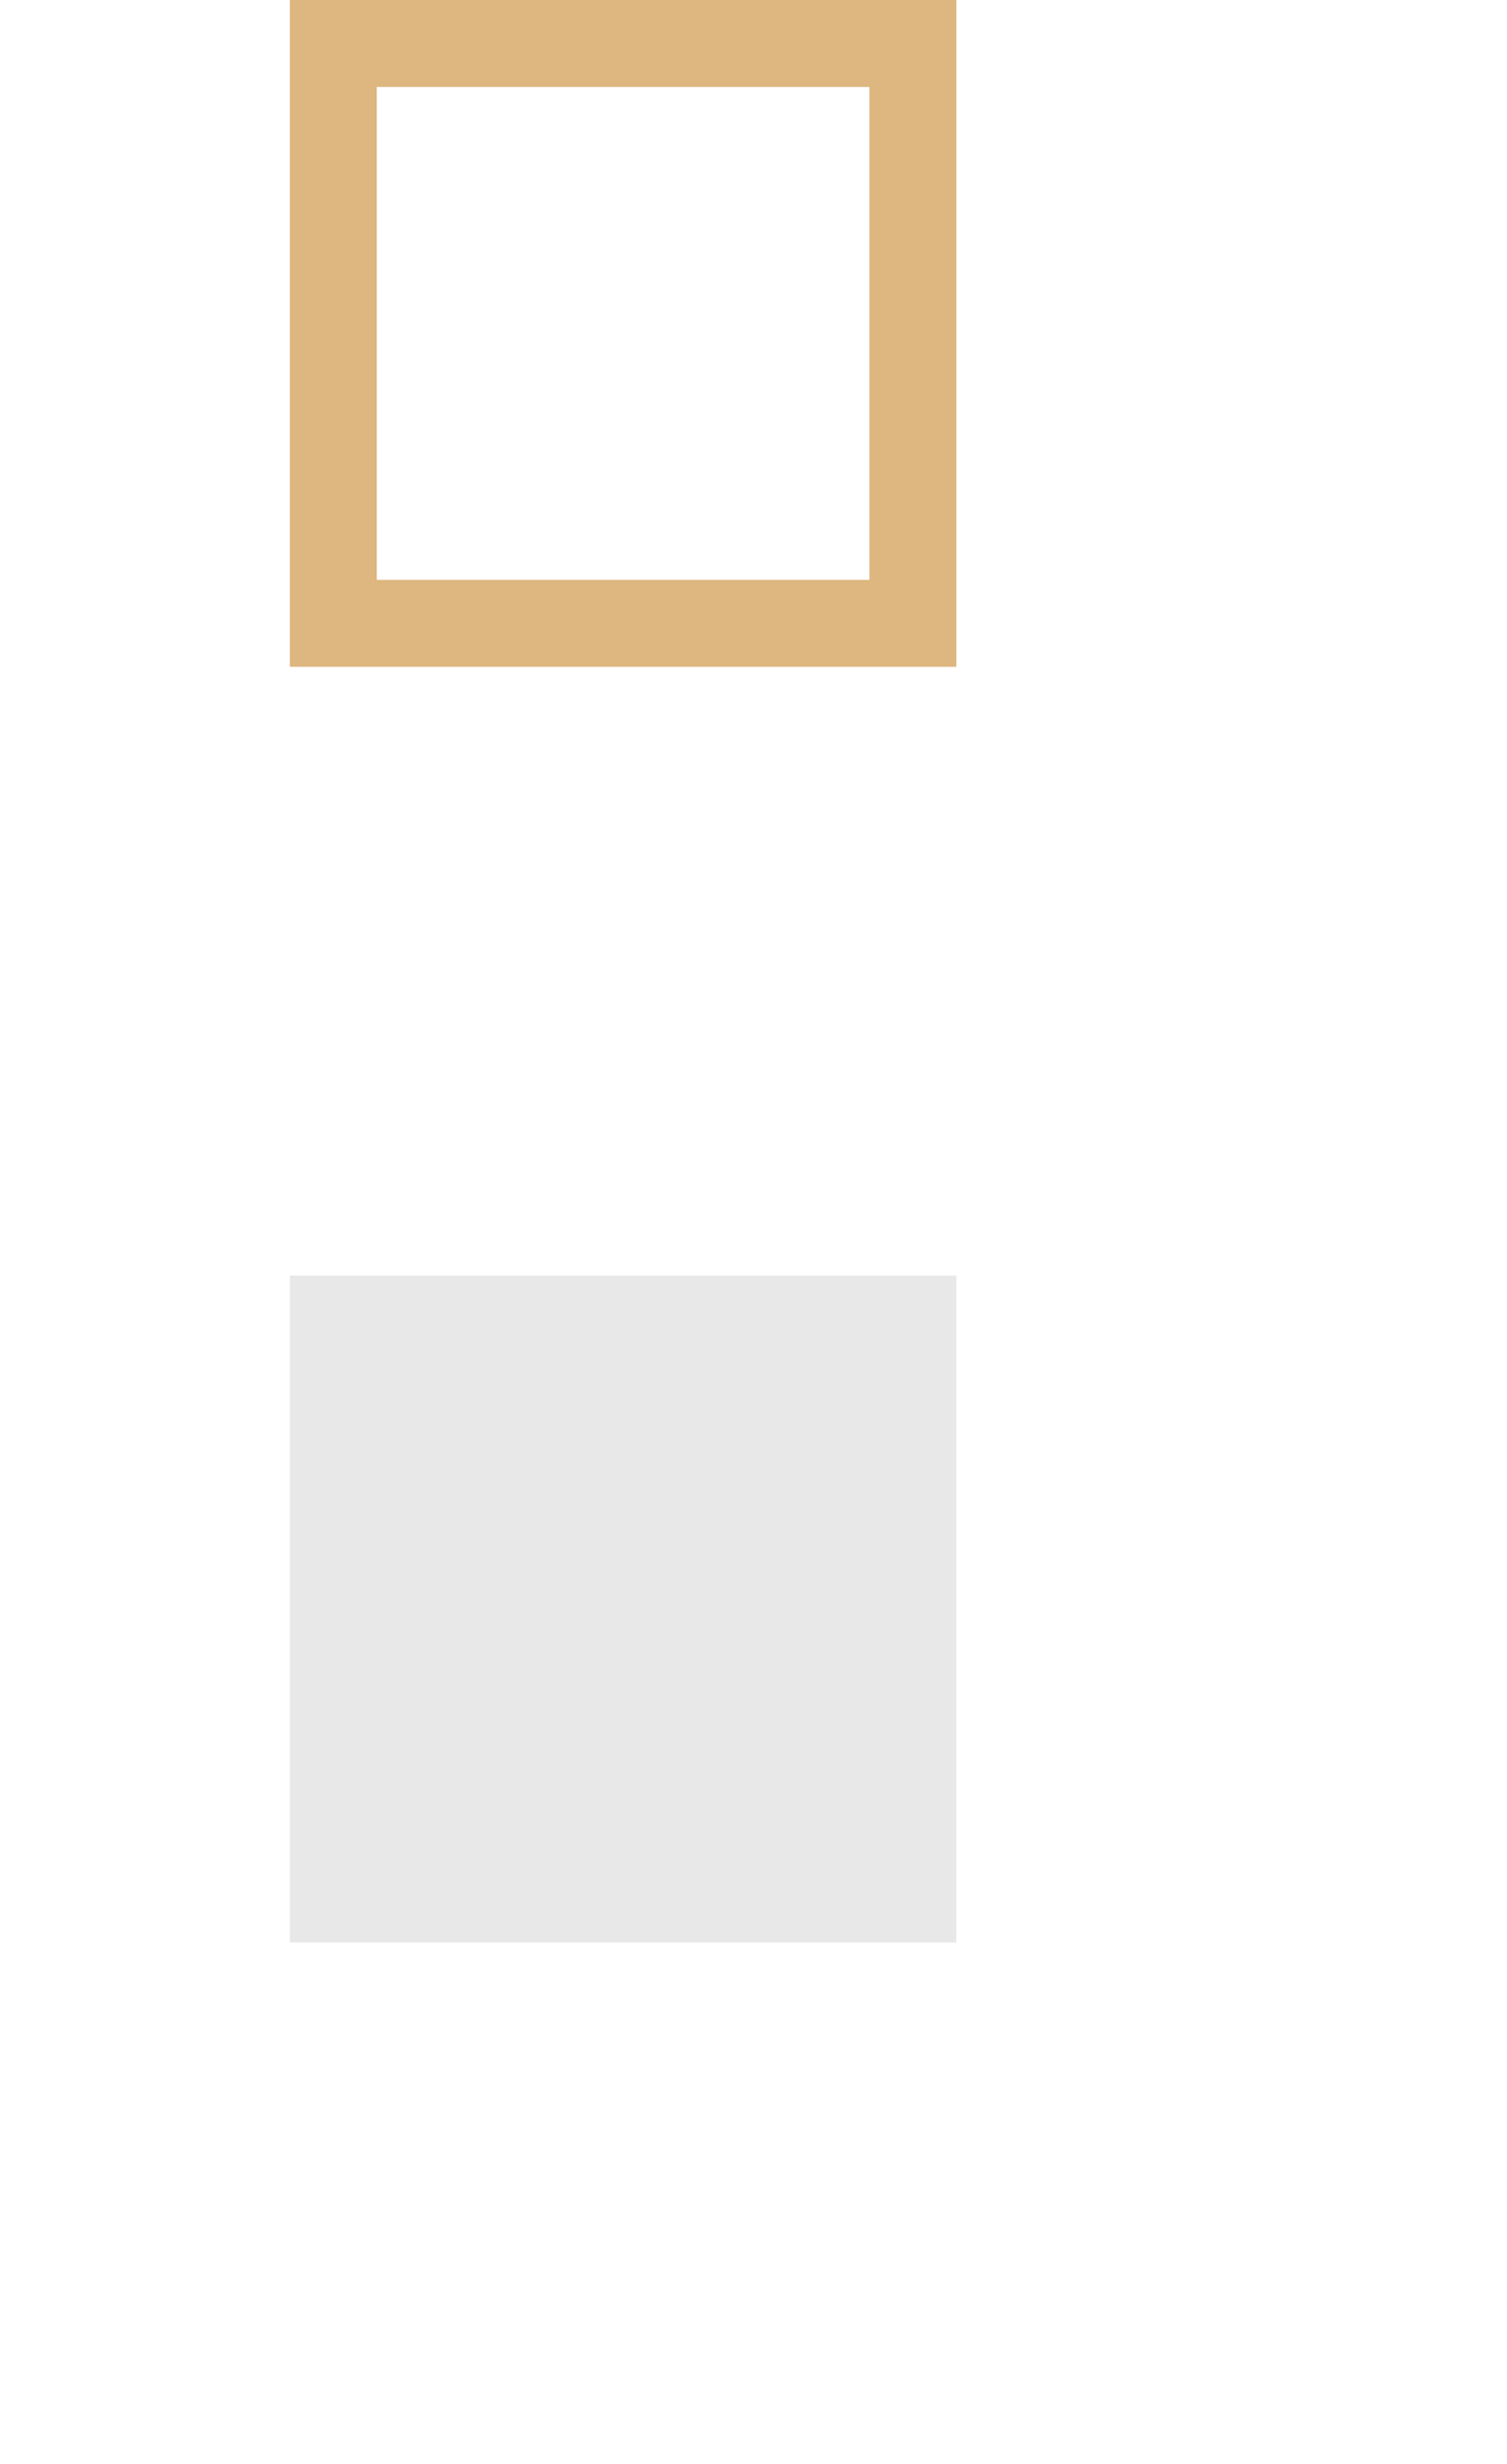 <svg xmlns="http://www.w3.org/2000/svg" xmlns:xlink="http://www.w3.org/1999/xlink" width="34.67" height="56.67" viewBox="0 0 52 85"><defs><path id="dw71a" d="M1759 1990h23v23h-23z"/><mask id="dw71c" width="2" height="2" x="-1" y="-1"><path fill="#fff" d="M1759 1990h23v23h-23z"/><use xlink:href="#dw71a"/></mask><filter id="dw71b" width="249" height="293" x="1646" y="1877" filterUnits="userSpaceOnUse"><feOffset dy="44" in="SourceGraphic" result="FeOffset1099Out"/><feGaussianBlur in="FeOffset1099Out" result="FeGaussianBlur1100Out" stdDeviation="41.2 41.2"/></filter><clipPath id="dw71d"><use fill="#fff" xlink:href="#dw71a"/></clipPath></defs><g><g transform="translate(-1749 -1990)"><g filter="url(#dw71b)"><use fill="none" stroke-opacity=".09" stroke-width="0" mask="url(&quot;#dw71c&quot;)" xlink:href="#dw71a"/><use fill-opacity=".09" xlink:href="#dw71a"/></g><use fill="#fff" fill-opacity="0" stroke="#ddb680" stroke-miterlimit="50" stroke-width="6" clip-path="url(&quot;#dw71d&quot;)" xlink:href="#dw71a"/></g></g></svg>